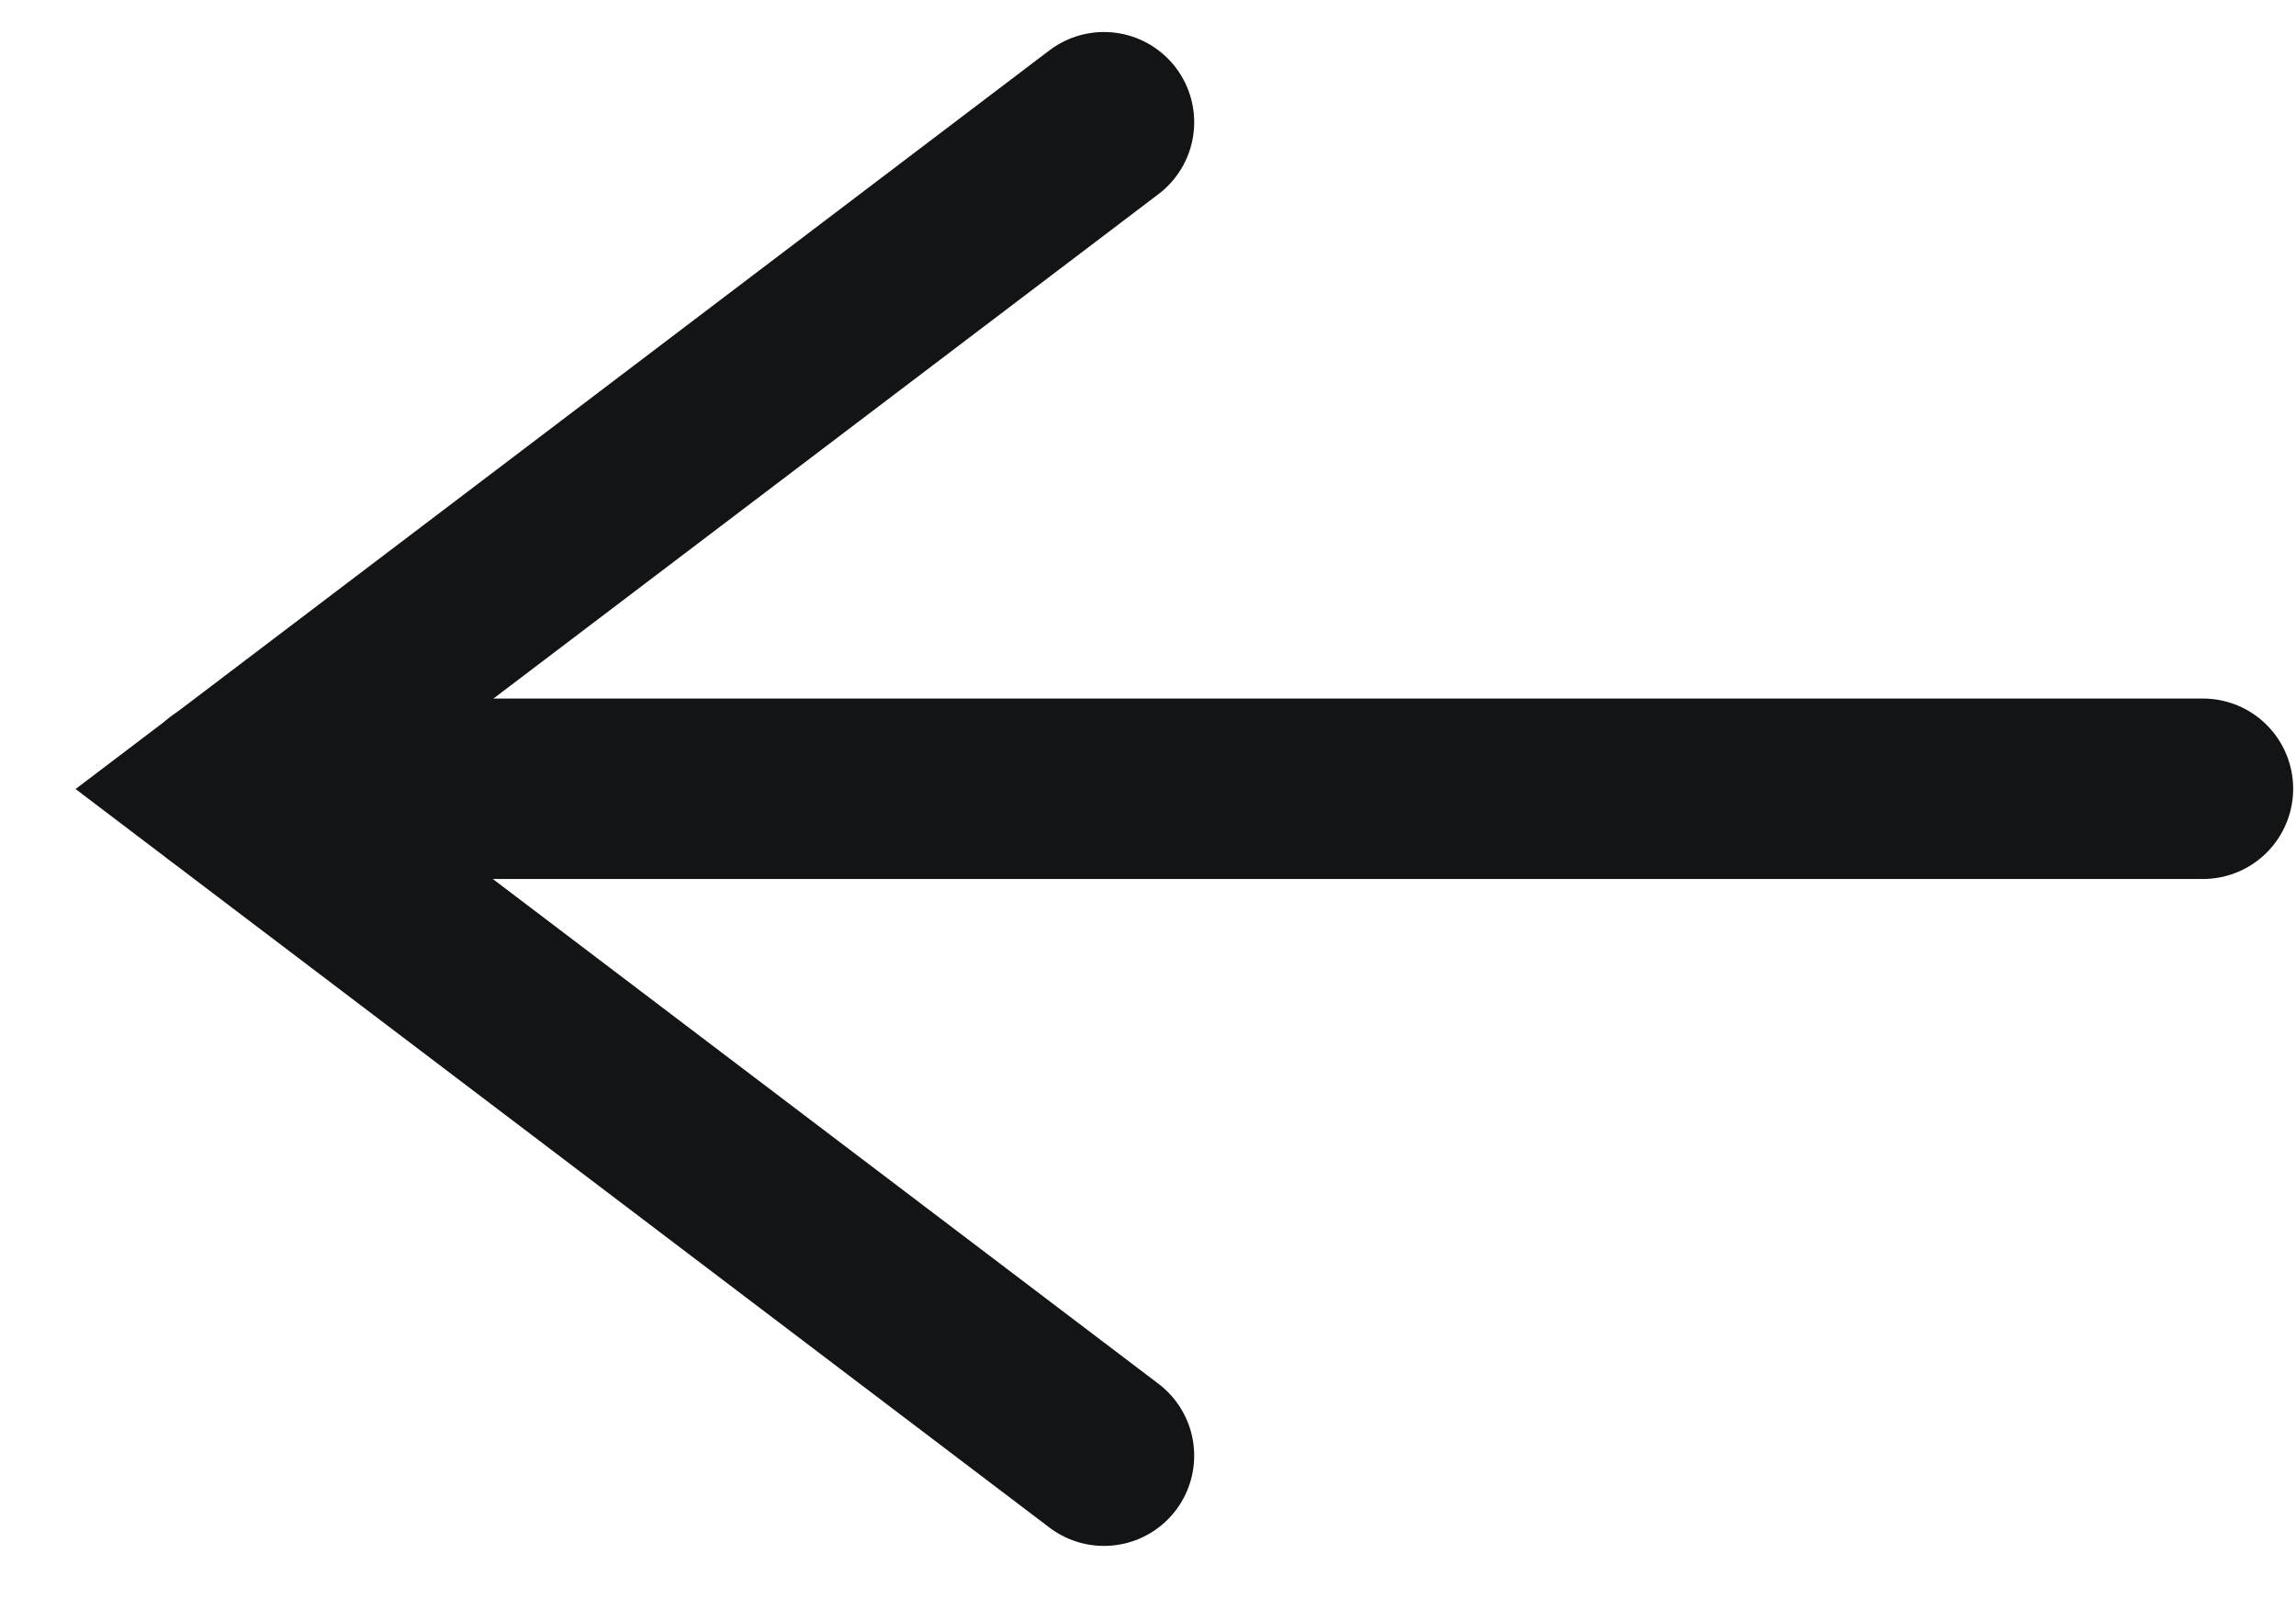 <svg width="17" height="12" viewBox="0 0 17 12" fill="none" xmlns="http://www.w3.org/2000/svg">
<path d="M8.174 10.778L1.665 5.842L8.174 0.905" stroke="#131415" stroke-width="1.336" stroke-linecap="round"/>
<path d="M16.311 5.84L1.665 5.84" stroke="#131415" stroke-width="1.336" stroke-linecap="round"/>
</svg>
